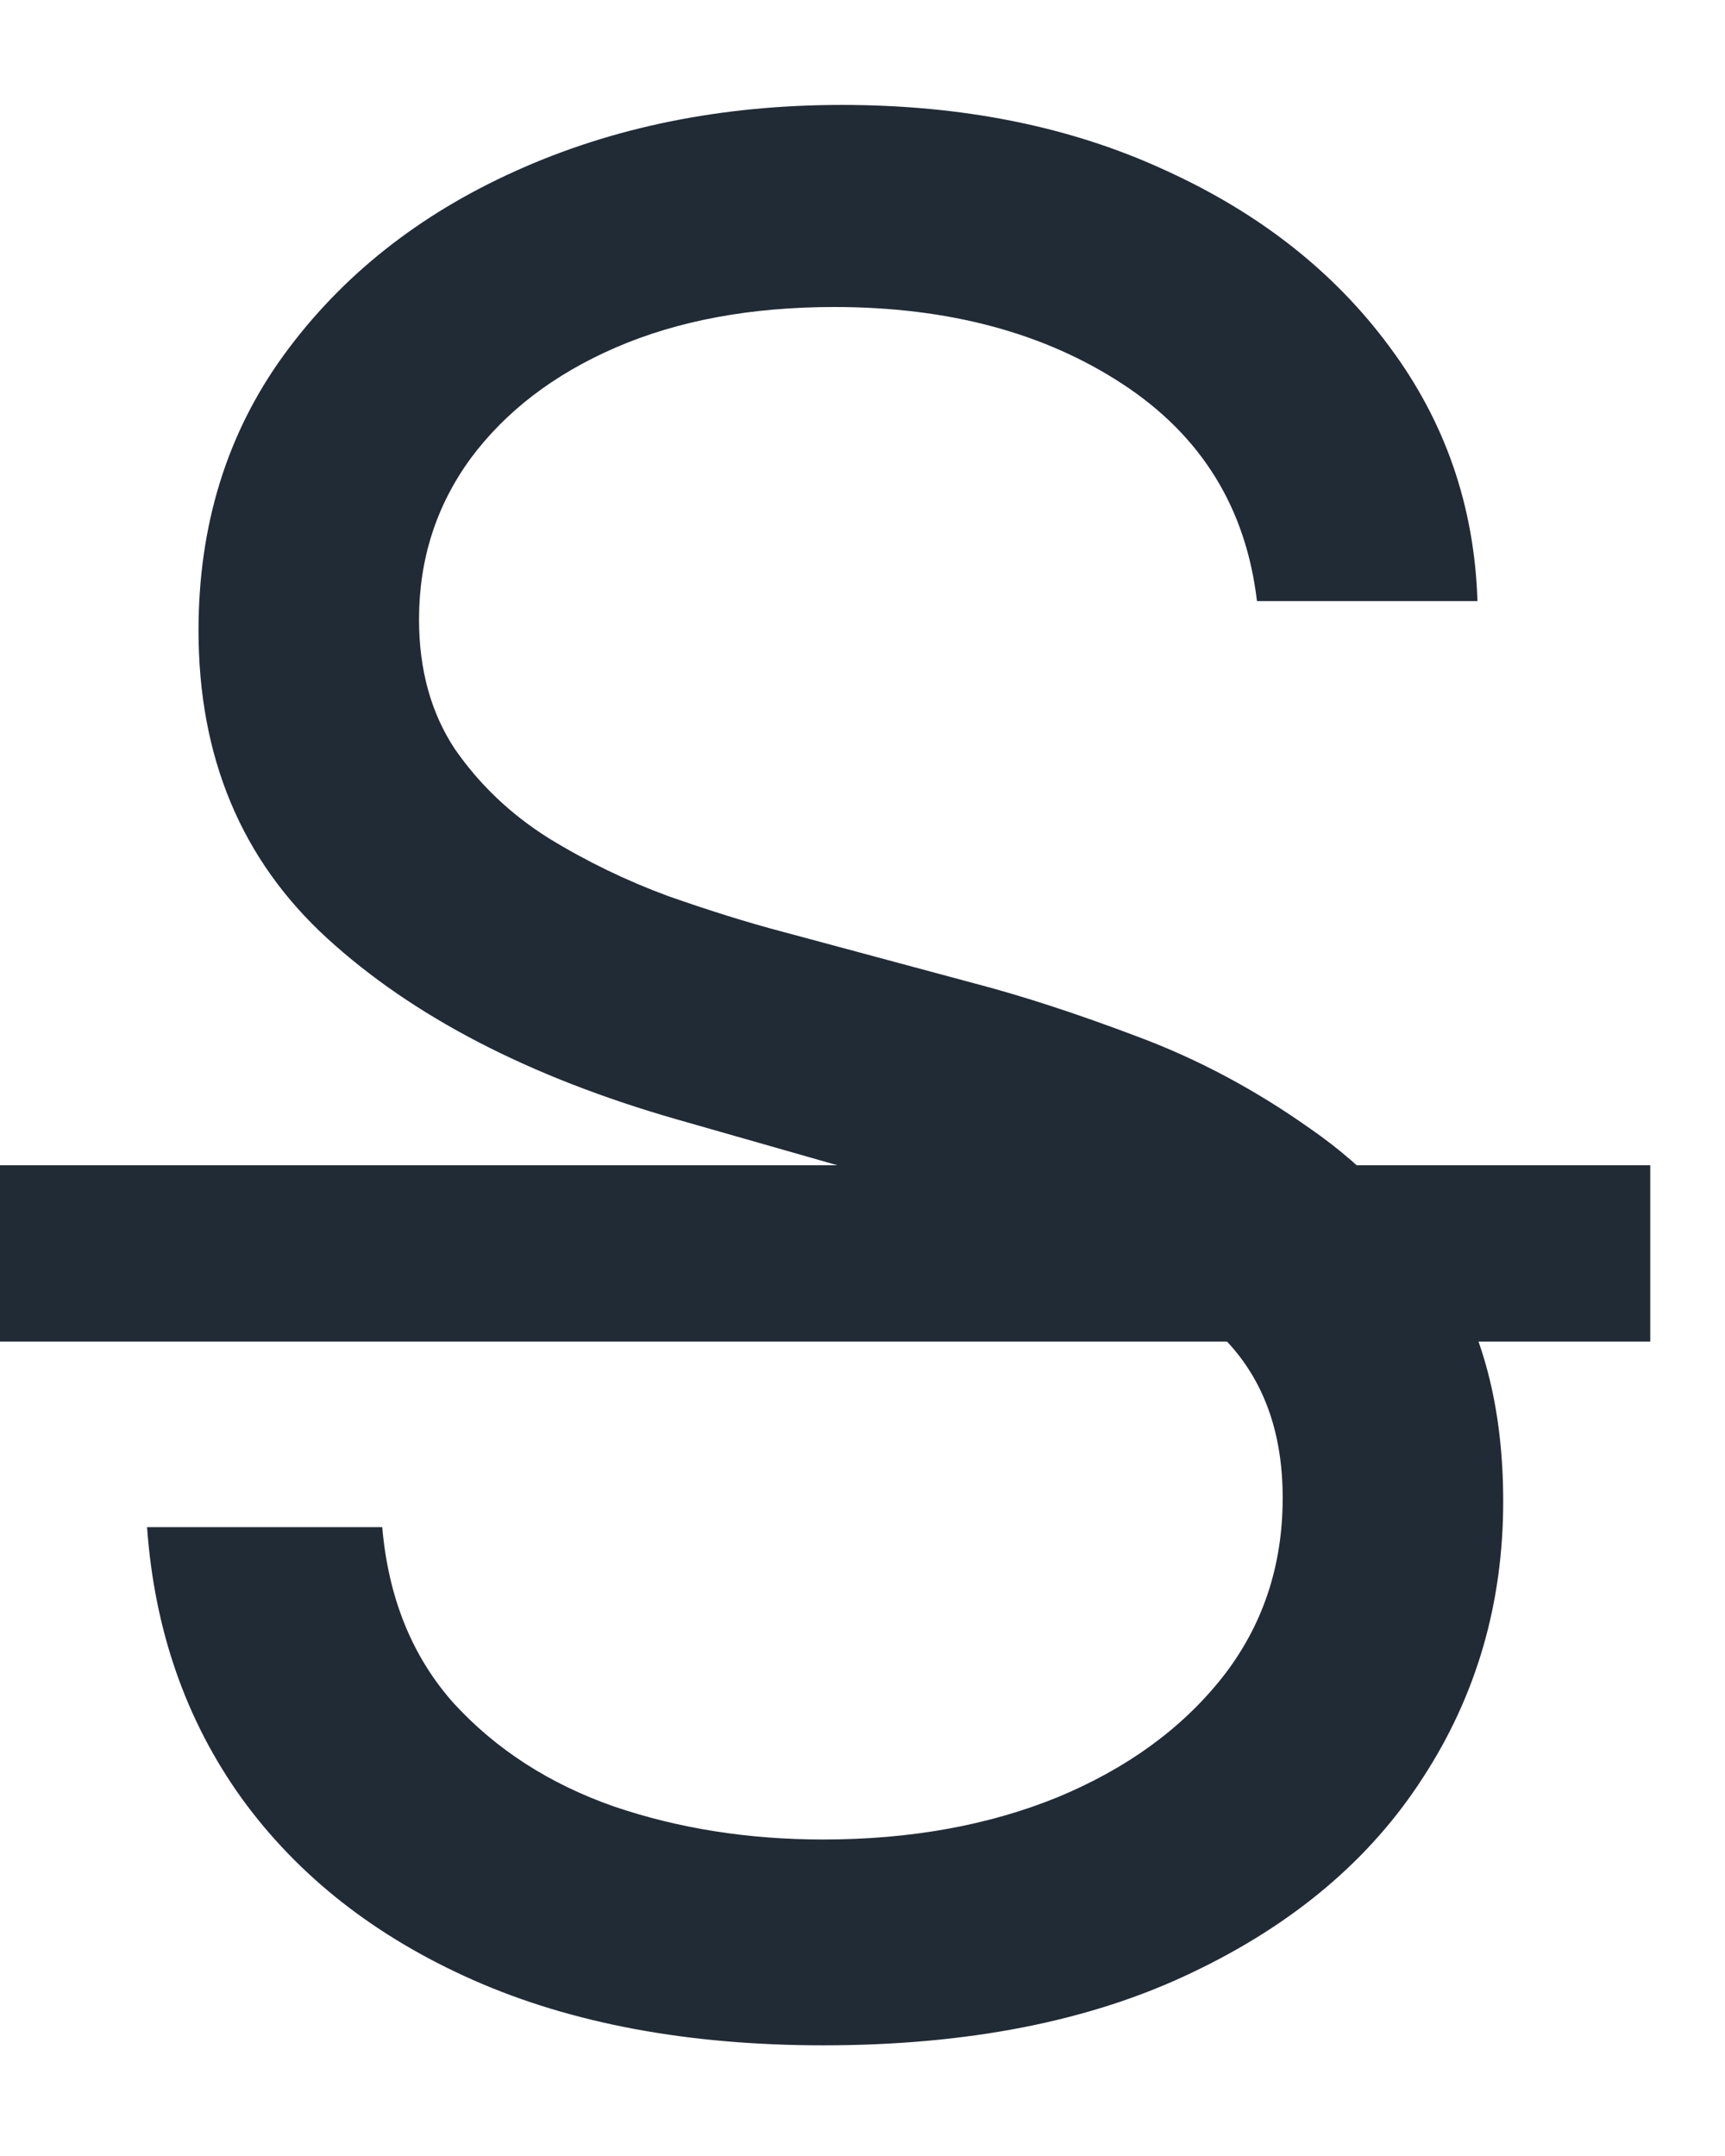 <svg width="12" height="15" viewBox="0 0 12 15" fill="none" xmlns="http://www.w3.org/2000/svg">
  <path
    d="M8.744 4.182C8.668 3.534 8.357 3.031 7.811 2.673C7.266 2.315 6.597 2.136 5.804 2.136C5.224 2.136 4.717 2.23 4.283 2.418C3.852 2.605 3.516 2.863 3.273 3.191C3.034 3.519 2.915 3.892 2.915 4.31C2.915 4.659 2.998 4.96 3.164 5.211C3.335 5.458 3.552 5.665 3.816 5.831C4.08 5.993 4.357 6.127 4.647 6.234C4.937 6.336 5.203 6.419 5.446 6.483L6.776 6.841C7.116 6.93 7.496 7.054 7.913 7.212C8.335 7.369 8.738 7.585 9.121 7.857C9.509 8.126 9.829 8.471 10.08 8.893C10.332 9.315 10.457 9.832 10.457 10.446C10.457 11.153 10.272 11.793 9.901 12.364C9.535 12.935 8.998 13.389 8.29 13.725C7.587 14.062 6.733 14.23 5.727 14.23C4.79 14.23 3.978 14.079 3.292 13.776C2.61 13.474 2.073 13.052 1.681 12.511C1.293 11.97 1.074 11.341 1.023 10.625H2.659C2.702 11.119 2.868 11.528 3.158 11.852C3.452 12.172 3.822 12.411 4.27 12.568C4.722 12.722 5.207 12.798 5.727 12.798C6.332 12.798 6.876 12.7 7.357 12.504C7.839 12.304 8.22 12.027 8.501 11.673C8.783 11.315 8.923 10.898 8.923 10.421C8.923 9.986 8.802 9.632 8.559 9.359C8.316 9.087 7.996 8.865 7.6 8.695C7.204 8.524 6.776 8.375 6.315 8.247L4.705 7.787C3.682 7.493 2.872 7.073 2.276 6.528C1.679 5.982 1.381 5.268 1.381 4.386C1.381 3.653 1.579 3.014 1.975 2.469C2.376 1.919 2.913 1.493 3.586 1.19C4.263 0.884 5.02 0.73 5.855 0.73C6.699 0.73 7.449 0.881 8.105 1.184C8.761 1.482 9.281 1.891 9.665 2.411C10.053 2.931 10.257 3.521 10.278 4.182H8.744Z"
    fill="#212B36" />
  <path d="M0 8.107H11.48V9.334H0V8.107Z" fill="#212B36" />
</svg>
